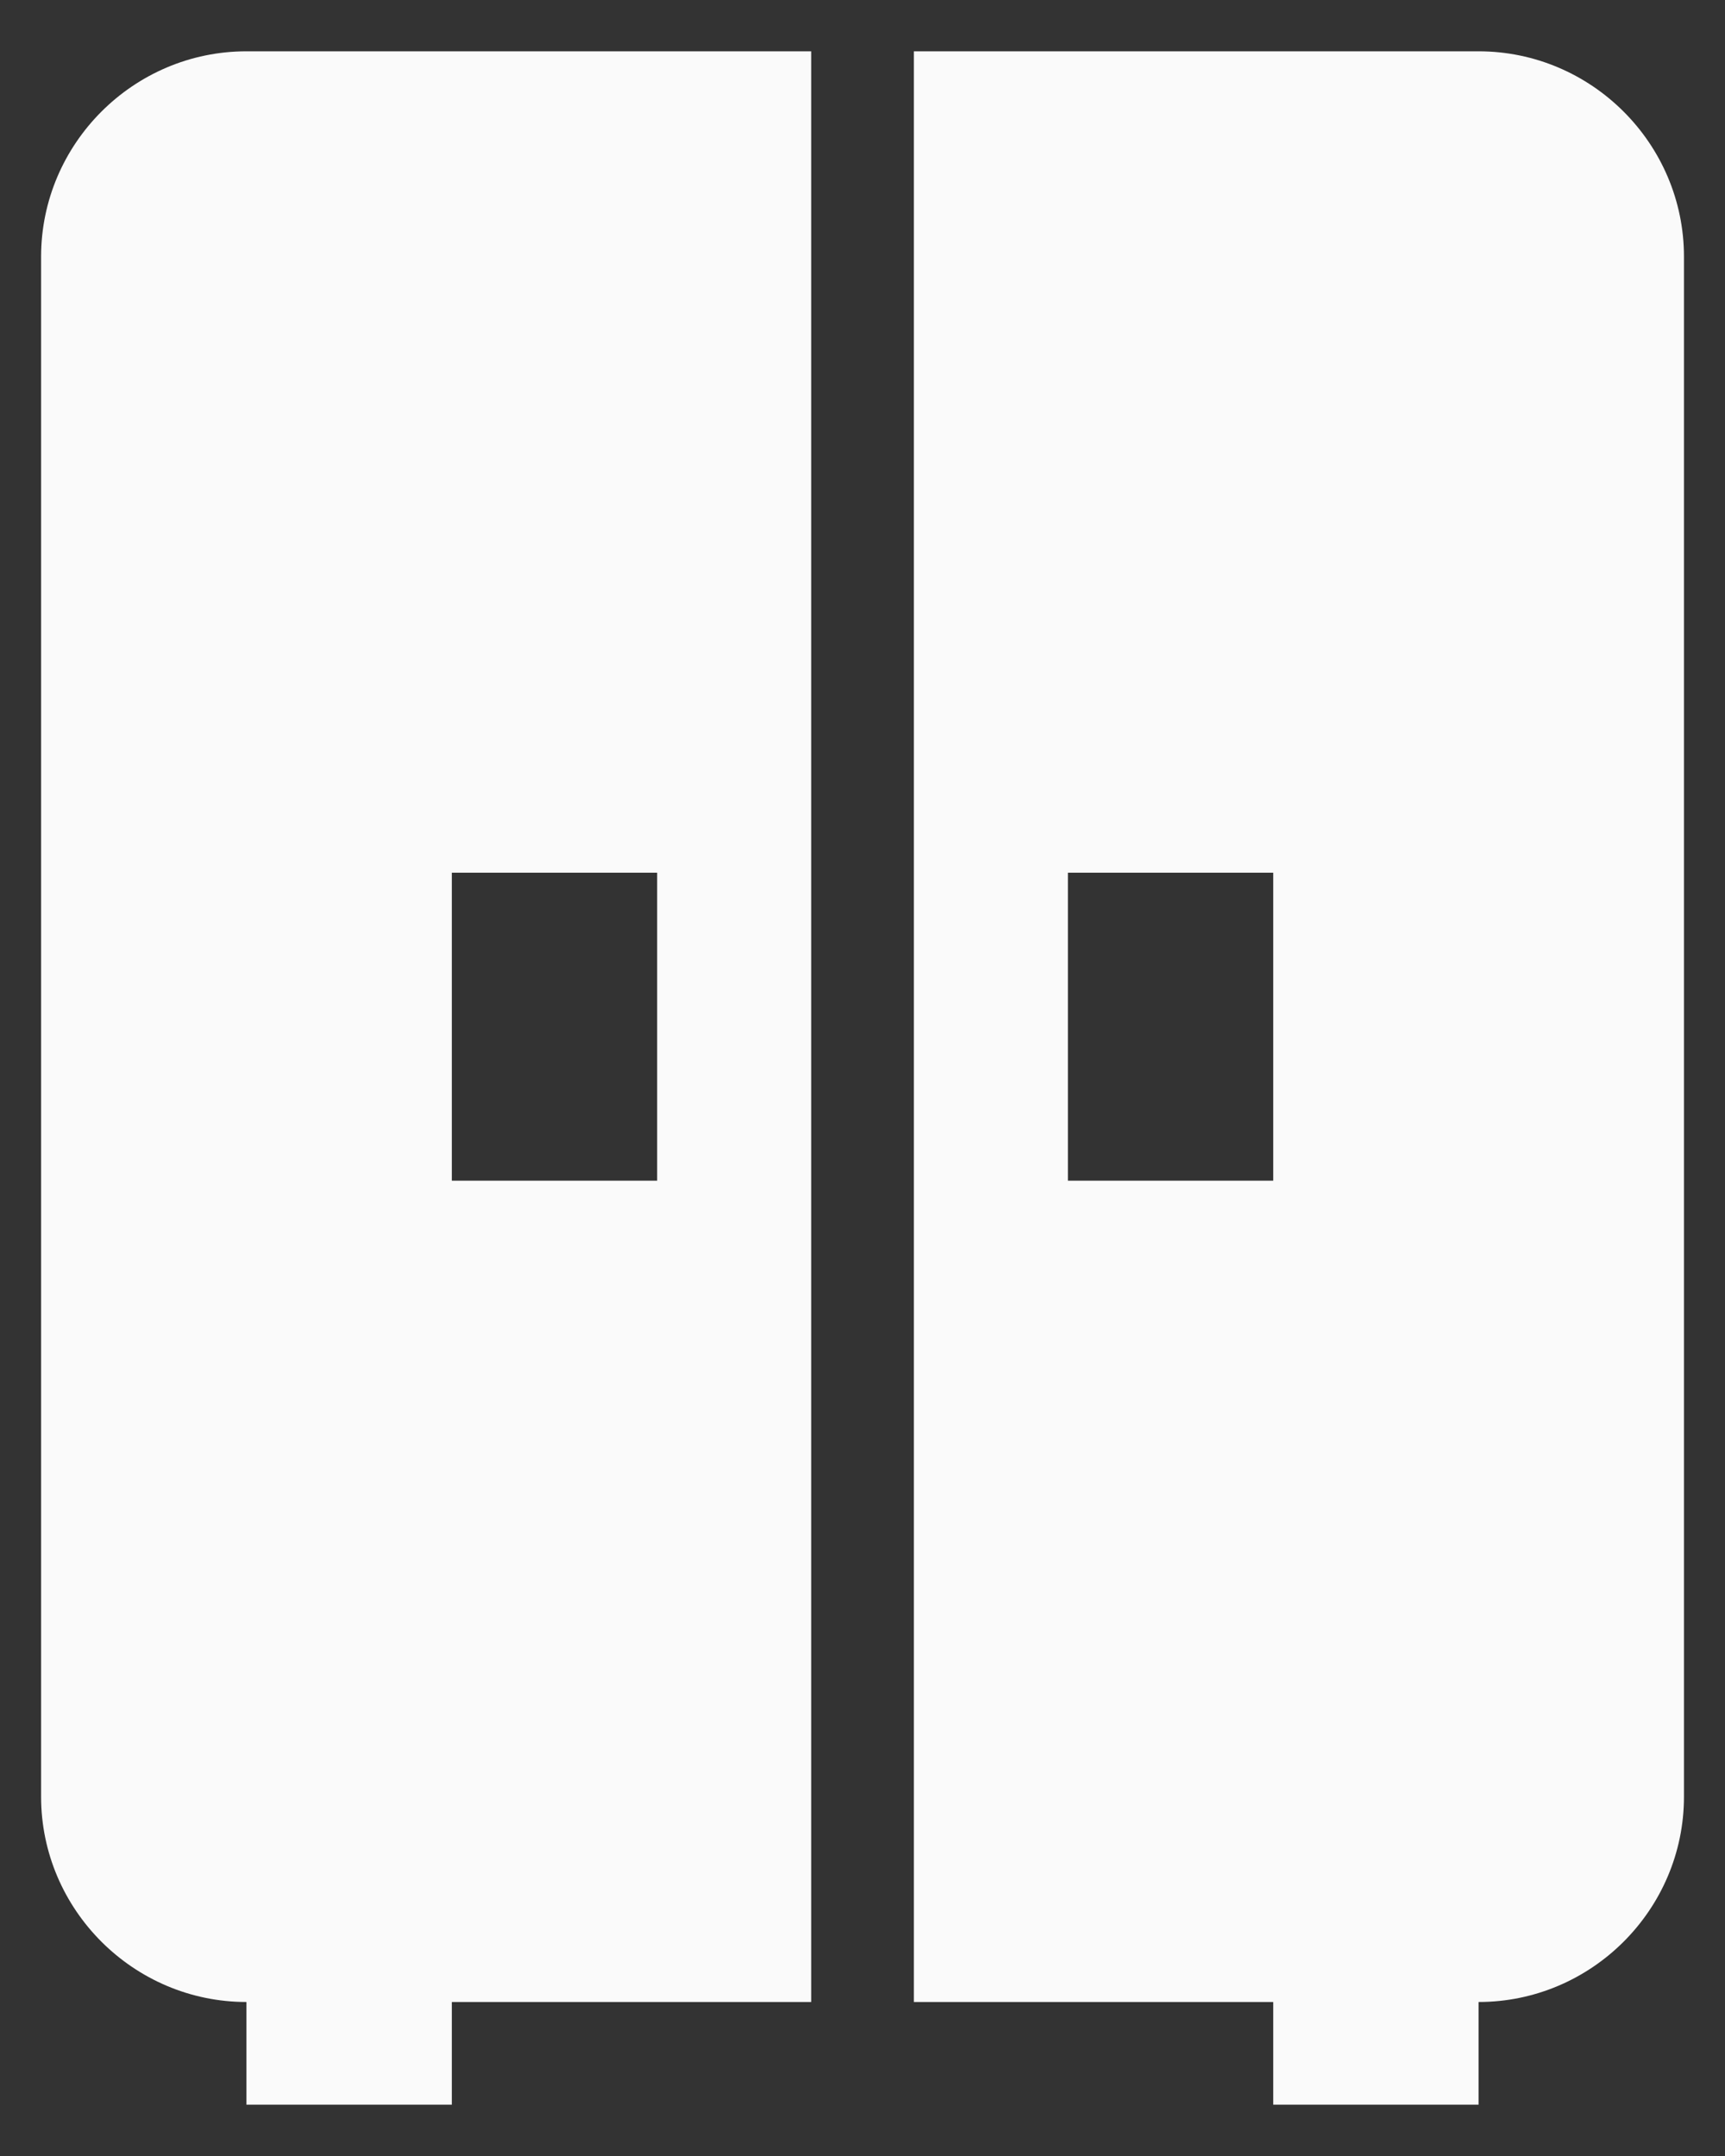 <svg width="28" height="35" viewBox="0 0 28 35" fill="none" xmlns="http://www.w3.org/2000/svg">
<rect x="0" y="0" width="28" height="35" fill="#333333" stroke="none"/>
<path d="M0.667 4.167V29.167C0.667 31 2.167 32.5 4 32.5V34.167H7.334V32.5H13.167V0.833H4C2.167 0.833 0.667 2.333 0.667 4.167ZM7.334 14.167H10.667V19.167H7.334V14.167ZM24 0.833H14.834V32.5H20.667V34.167H24V32.5C25.834 32.5 27.334 31 27.334 29.167V4.167C27.334 2.333 25.834 0.833 24 0.833ZM20.667 19.167H17.334V14.167H20.667V19.167Z" fill="#FAFAFA"/>
</svg>
